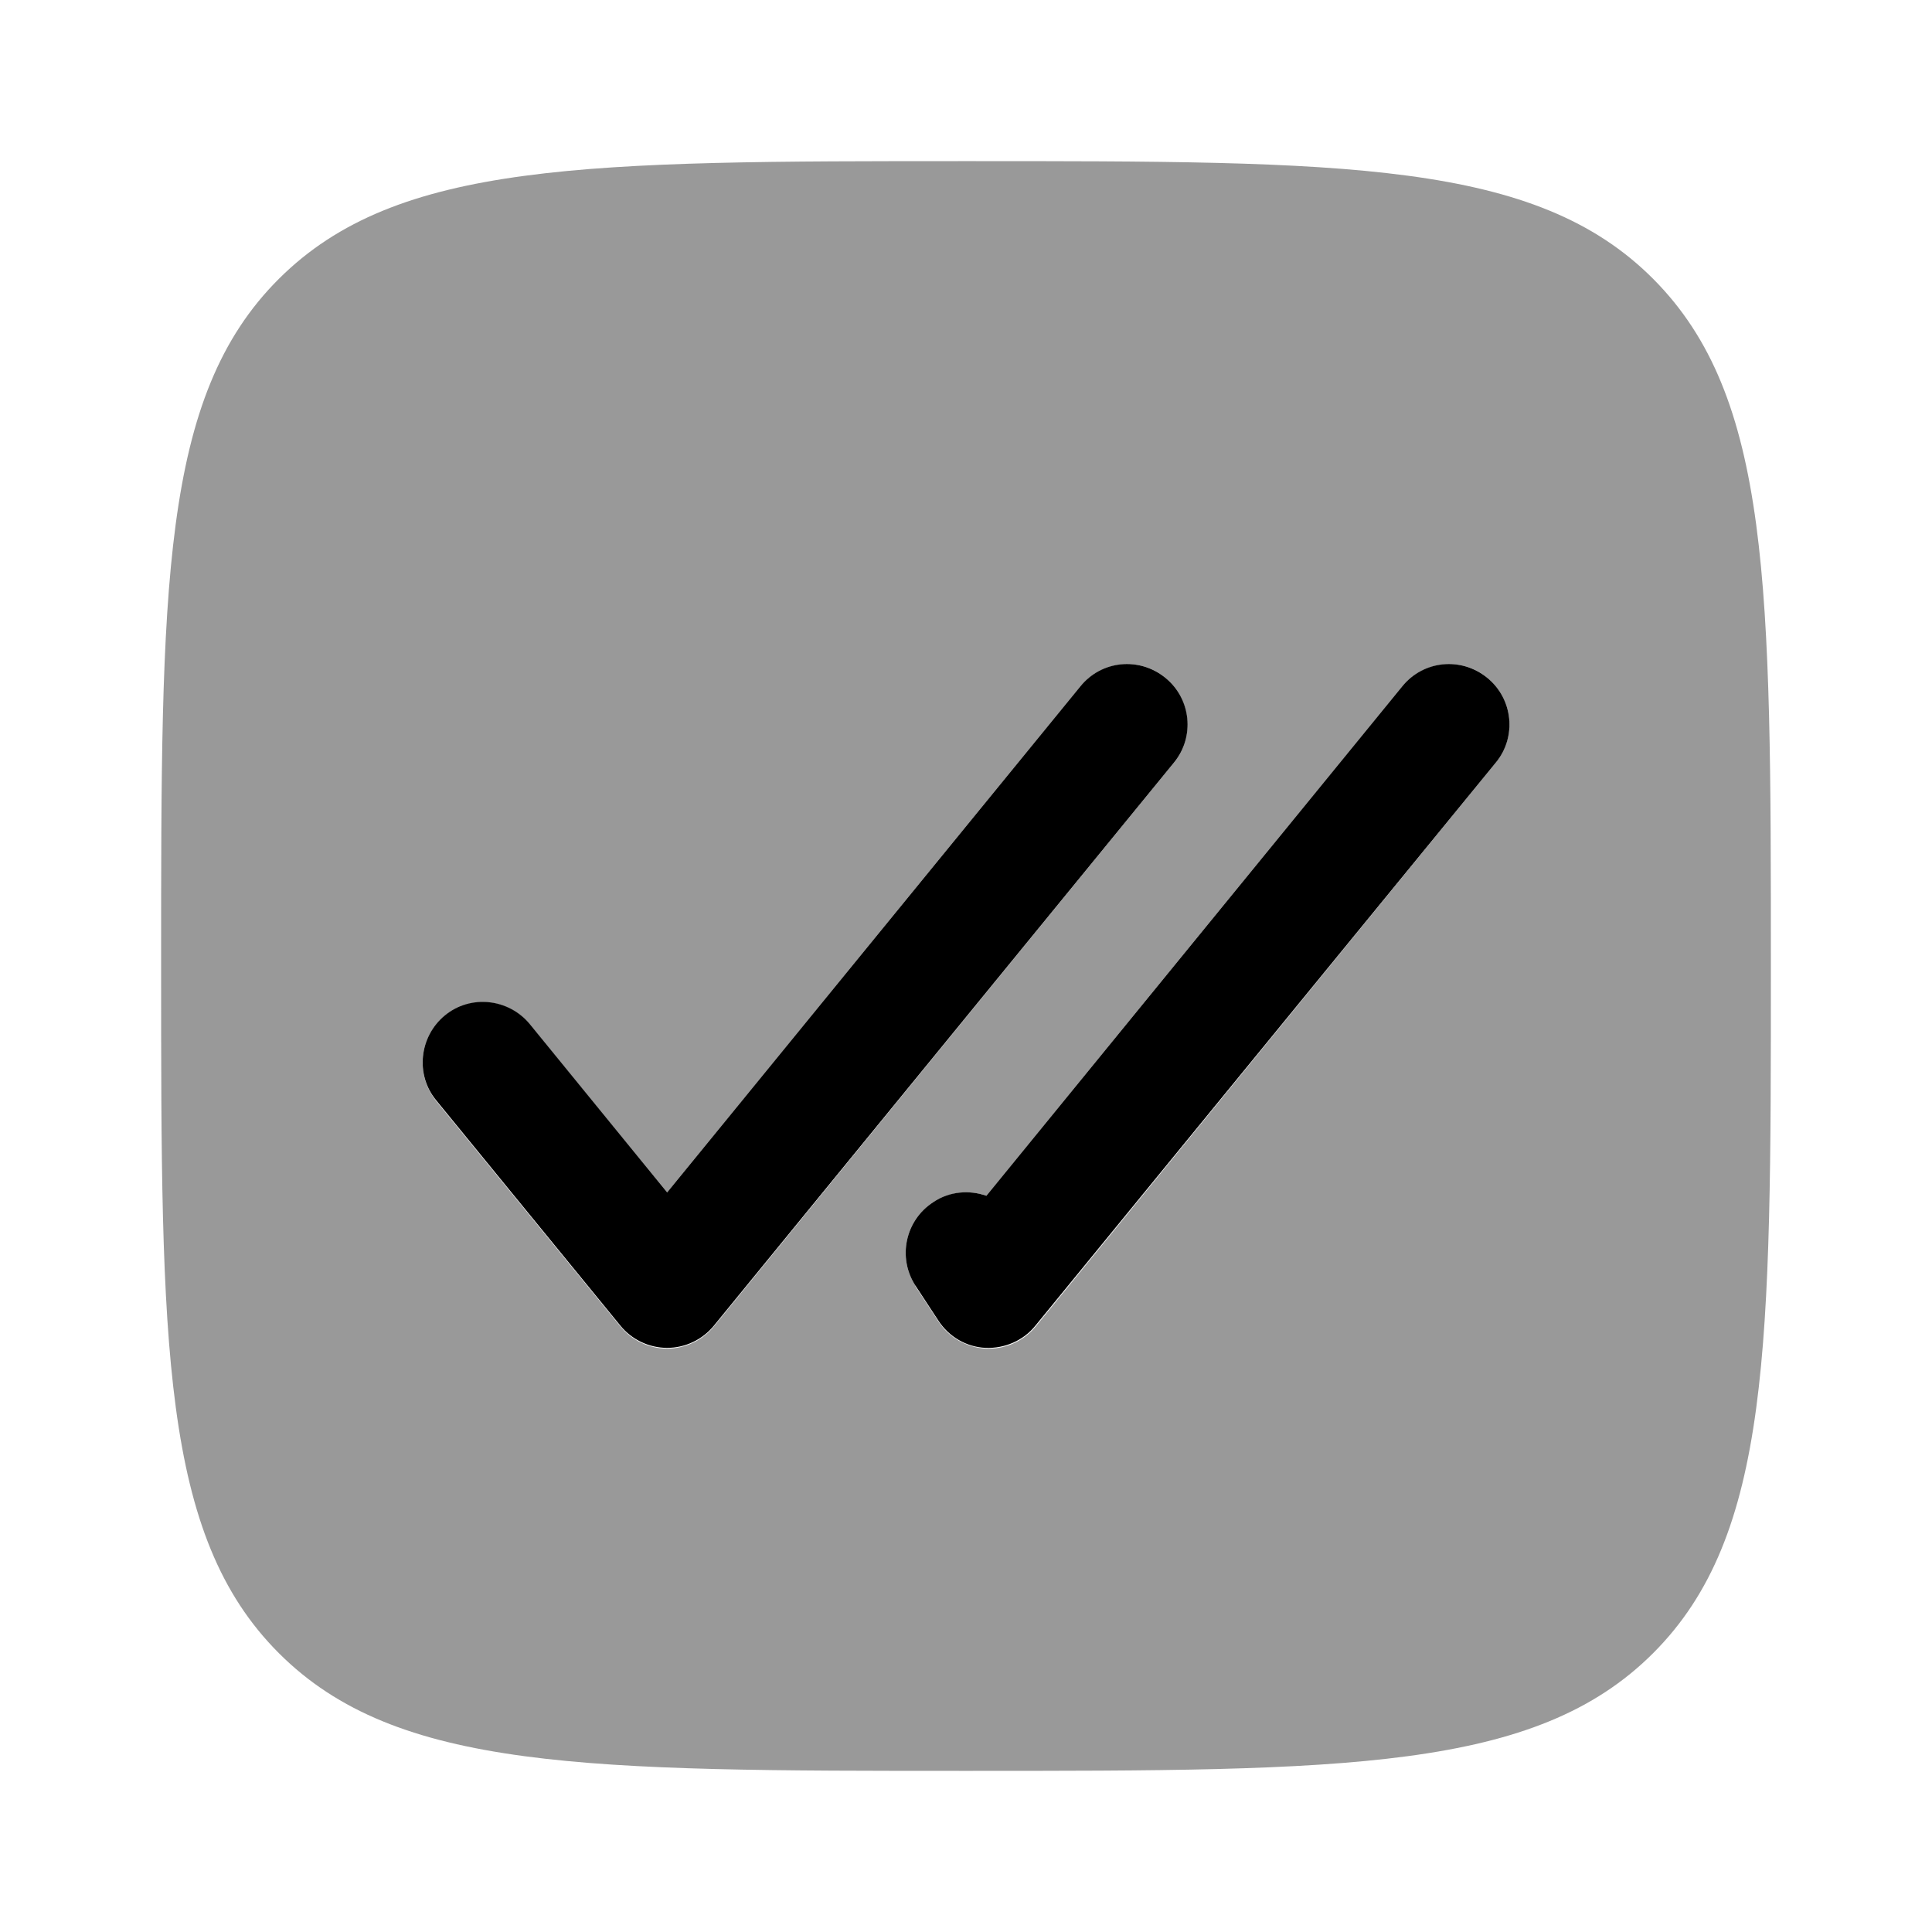 <svg xmlns="http://www.w3.org/2000/svg" viewBox="0 0 512 512"><!--!Font Awesome Pro 6.6.0 by @fontawesome - https://fontawesome.com License - https://fontawesome.com/license (Commercial License) Copyright 2024 Fonticons, Inc.--><path class="fa-secondary" opacity=".4" d="M42.7 256c0 100.6 0 150.9 31.2 182.1s81.5 31.2 182.1 31.2s150.9 0 182.1-31.2c31.2-31.2 31.2-81.3 31.2-181.3l0-.8c0-100.6 0-150.8-31.2-182.1S356.6 42.7 256 42.7s-150.8 0-182.1 31.2S42.7 155.4 42.7 256zM112 281.6c0-4.6 2-9.2 5.9-12.4c6.8-5.6 16.9-4.6 22.5 2.3L176.8 316 286.3 181.9c5.6-6.8 15.7-7.9 22.5-2.3s7.9 15.7 2.3 22.5L189.2 351.5c-3 3.7-7.6 5.9-12.4 5.9s-9.4-2.2-12.4-5.9l-48.8-59.7c-2.4-3-3.6-6.6-3.6-10.1zm130.6 59.1c-4.8-7.4-2.7-17.3 4.7-22.1c4.3-2.8 9.6-3.3 14.1-1.7l110.2-135c5.6-6.8 15.7-7.9 22.5-2.3c3.9 3.2 5.9 7.8 5.9 12.4c0 3.6-1.2 7.1-3.6 10.1L274.5 351.5c-3 3.7-7.6 5.9-12.4 5.9c-.3 0-.6 0-.9 0c-5.1-.3-9.8-3-12.5-7.2l-6.1-9.3z"/><path class="fa-primary" d="M396.4 202.1c5.6-6.8 4.6-16.9-2.3-22.5s-16.9-4.6-22.5 2.3l-110.2 135c-4.5-1.6-9.8-1.2-14.1 1.7c-7.4 4.8-9.5 14.7-4.7 22.1l6.1 9.3c2.8 4.3 7.5 7 12.5 7.2s10-1.9 13.2-5.9L396.4 202.1zm-85.3 0c5.6-6.8 4.6-16.9-2.3-22.5s-16.9-4.6-22.5 2.3L176.8 316l-36.4-44.6c-5.6-6.8-15.7-7.9-22.5-2.3s-7.9 15.7-2.3 22.5l48.8 59.7c3 3.7 7.6 5.9 12.4 5.9s9.4-2.2 12.4-5.9L311.1 202.1z"/></svg>